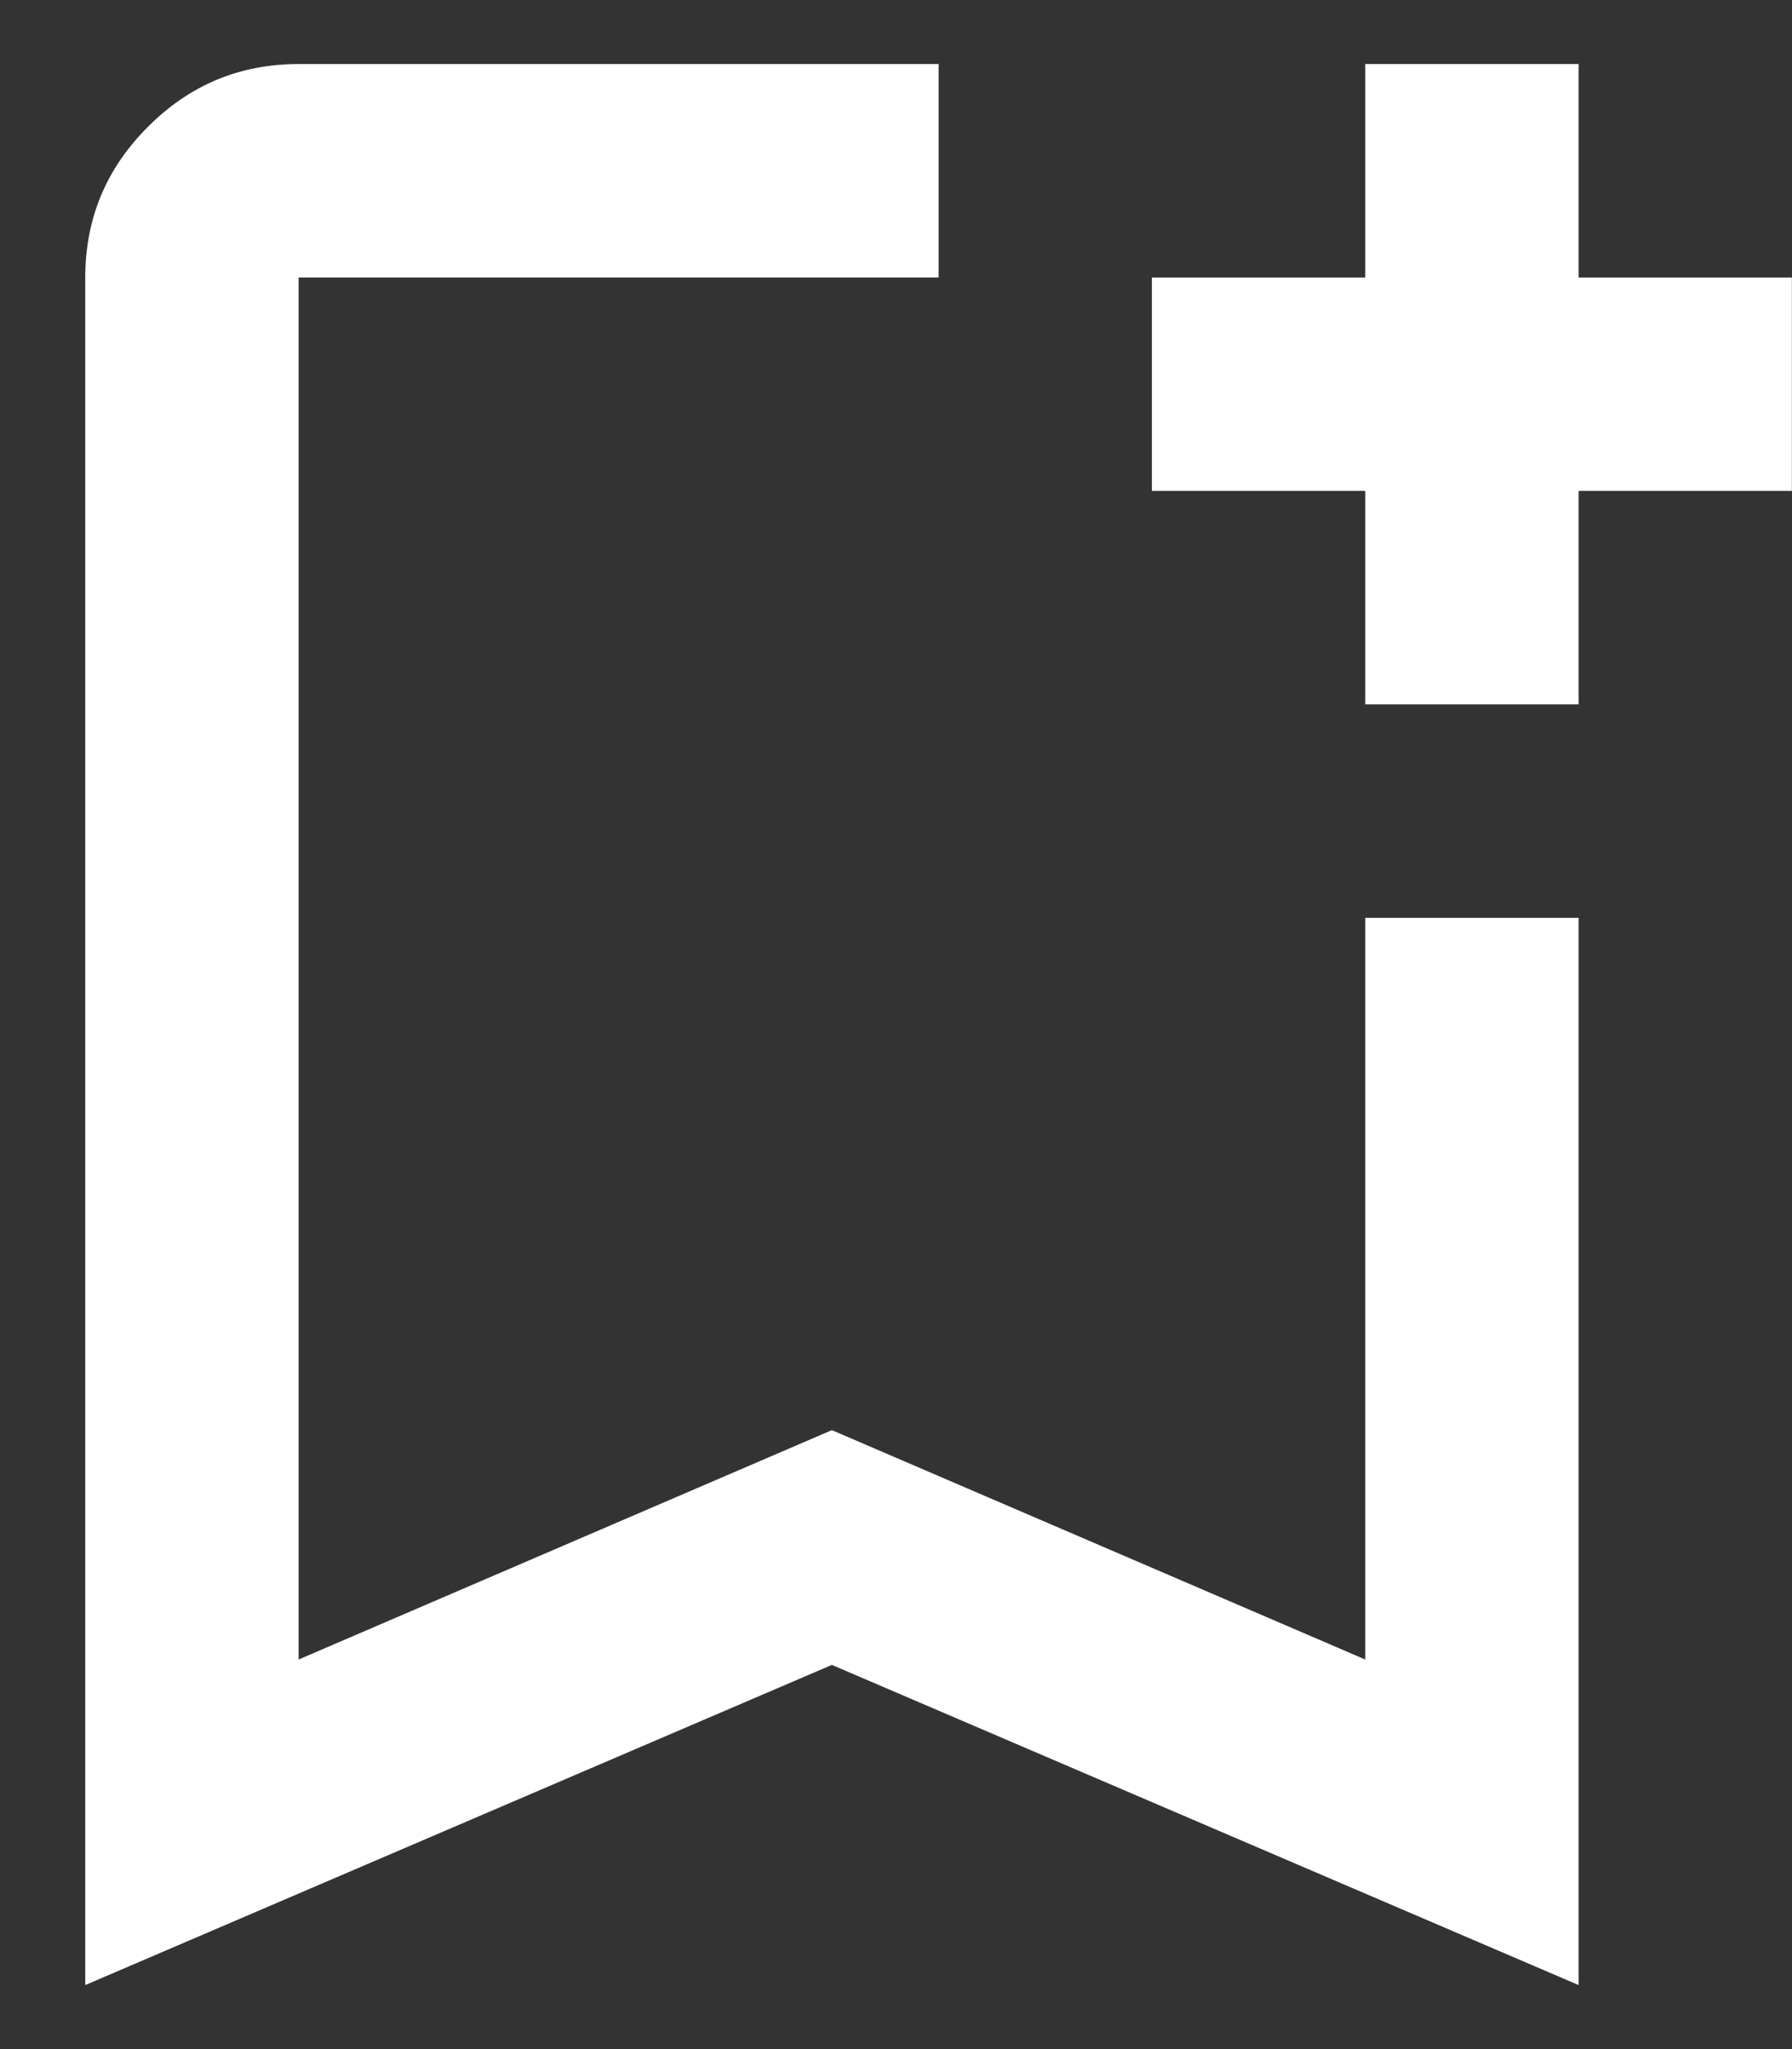 <svg width="14" height="16" viewBox="0 0 14 16" fill="none" xmlns="http://www.w3.org/2000/svg">
    <rect x="0" y="0" width="14" height="16" fill="#333333" stroke="none"/>
    <path d="M0.666 15.5V2.167C0.666 1.708 0.829 1.316 1.156 0.99C1.482 0.663 1.874 0.5 2.333 0.5H7.333V2.167H2.333V12.958L6.499 11.167L10.666 12.958V7.167H12.333V15.5L6.499 13L0.666 15.5ZM10.666 5.5V3.833H8.999V2.167H10.666V0.5H12.333V2.167H13.999V3.833H12.333V5.5H10.666Z" fill="white"/>
</svg>